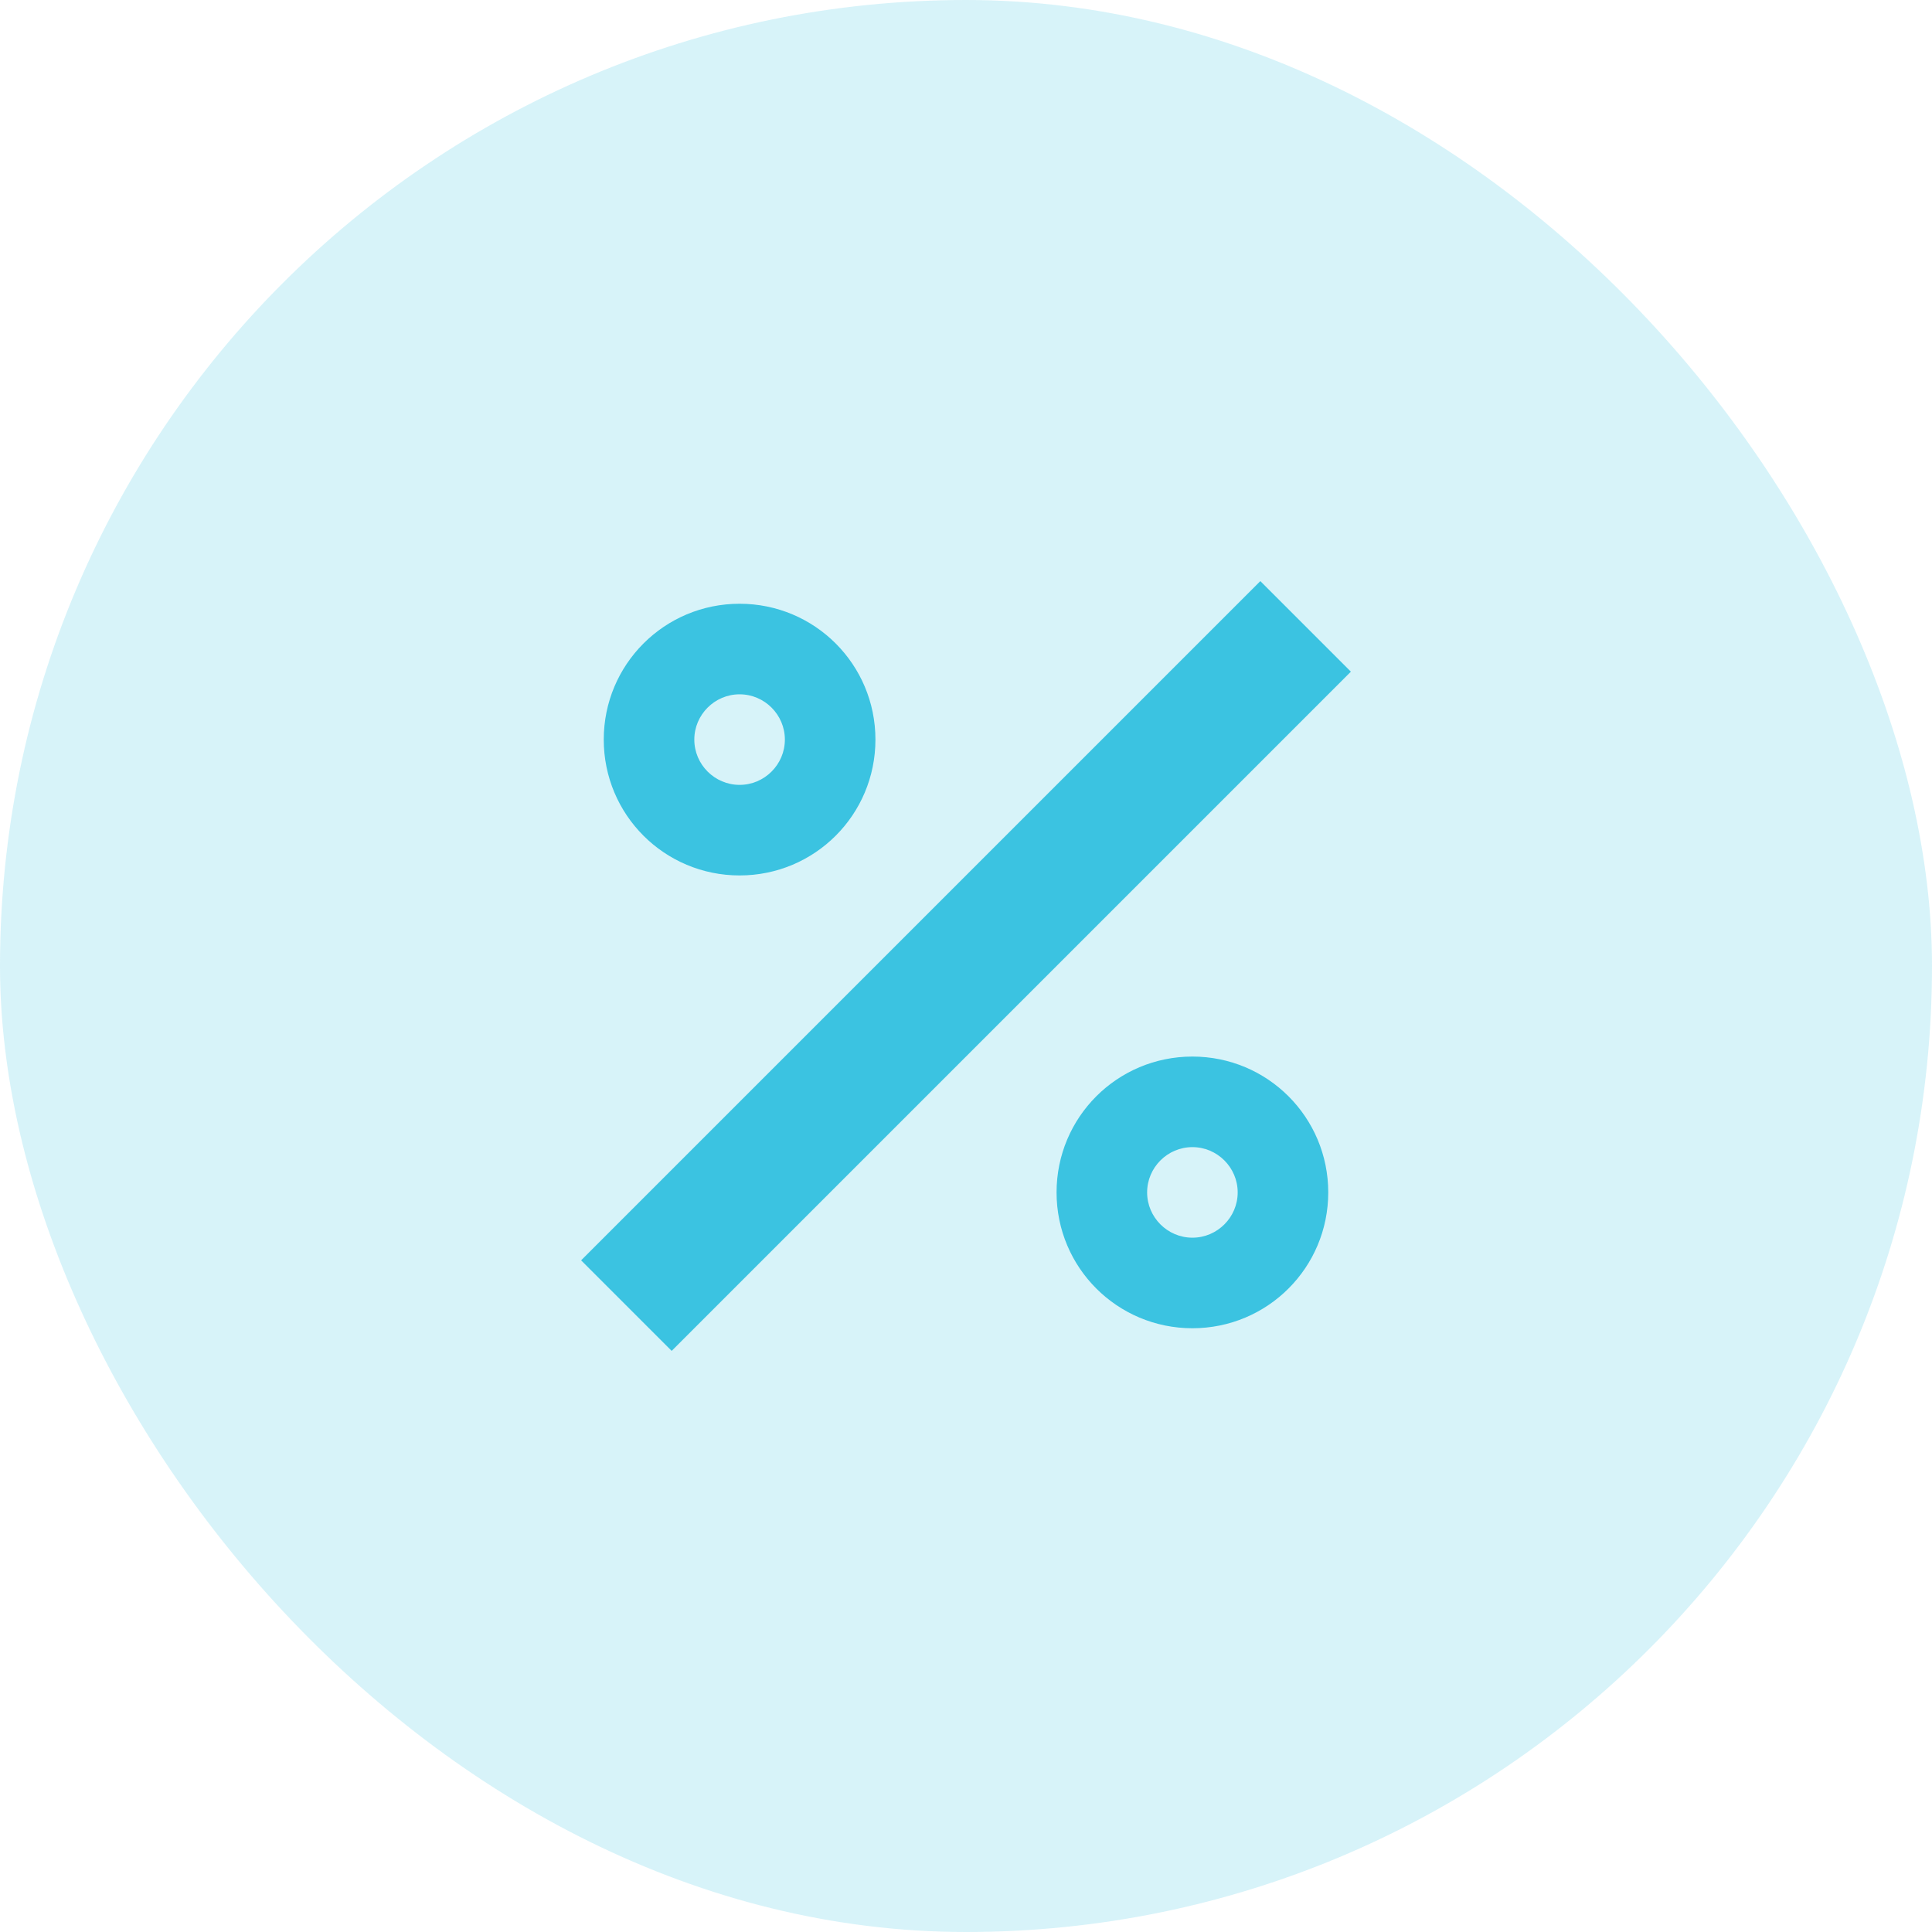 <svg width="64" height="64" viewBox="0 0 64 64" fill="none" xmlns="http://www.w3.org/2000/svg">
<rect width="64" height="64" rx="32" fill="#3BC3E1" fill-opacity="0.2"/>
<path d="M41.75 19.25L44.75 22.25L22.25 44.75L19.25 41.75L41.75 19.25ZM24.5 20C26.99 20 29 22.01 29 24.5C29 26.99 26.99 29 24.5 29C22.01 29 20 26.99 20 24.5C20 22.01 22.01 20 24.5 20ZM39.5 35C41.99 35 44 37.01 44 39.5C44 41.99 41.99 44 39.5 44C37.01 44 35 41.99 35 39.5C35 37.01 37.01 35 39.5 35ZM24.5 23C23.675 23 23 23.675 23 24.5C23 25.325 23.675 26 24.5 26C25.325 26 26 25.325 26 24.5C26 23.675 25.325 23 24.5 23ZM39.5 38C38.675 38 38 38.675 38 39.5C38 40.325 38.675 41 39.5 41C40.325 41 41 40.325 41 39.5C41 38.675 40.325 38 39.5 38Z" fill="#3BC3E1"/>
</svg>
